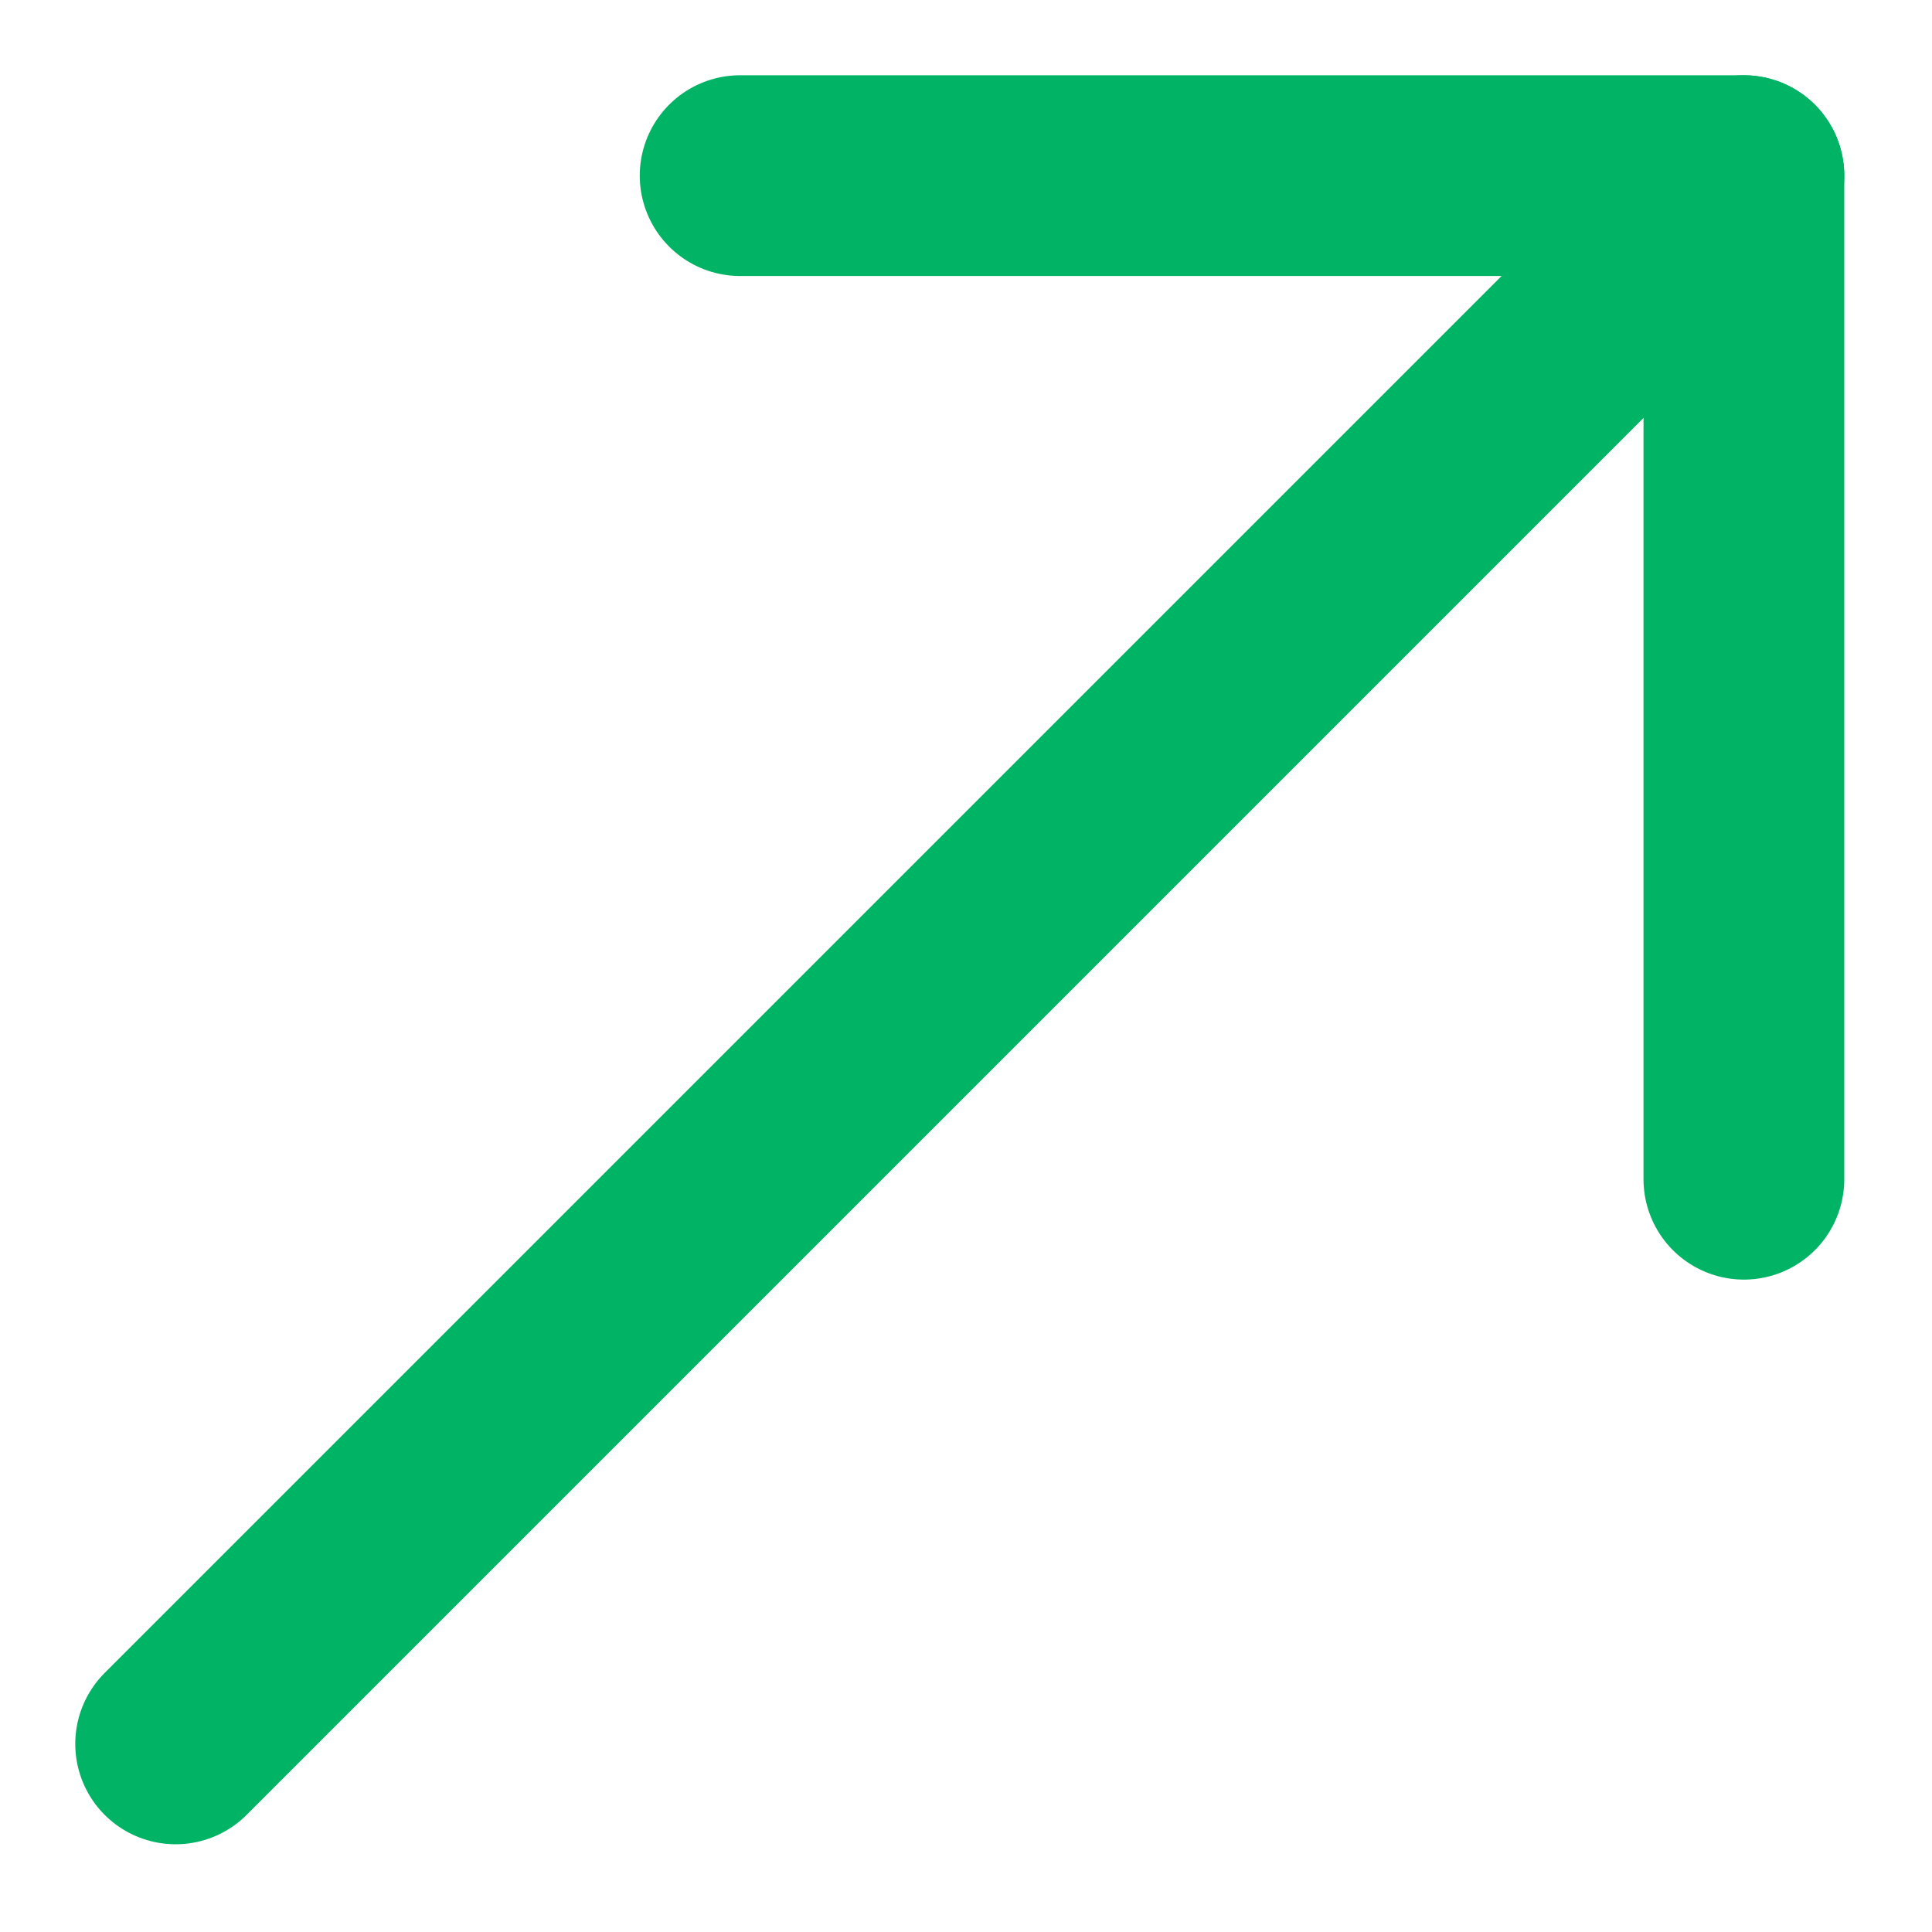 <svg width="11" height="11" viewBox="0 0 11 11" fill="none" xmlns="http://www.w3.org/2000/svg">
<path d="M1 9.929L9.929 1" stroke="#01B465" stroke-width="1.143" stroke-linecap="round" stroke-linejoin="round"/>
<path d="M4.214 1H9.929V6.714" stroke="#01B465" stroke-width="1.143" stroke-linecap="round" stroke-linejoin="round"/>
</svg>
